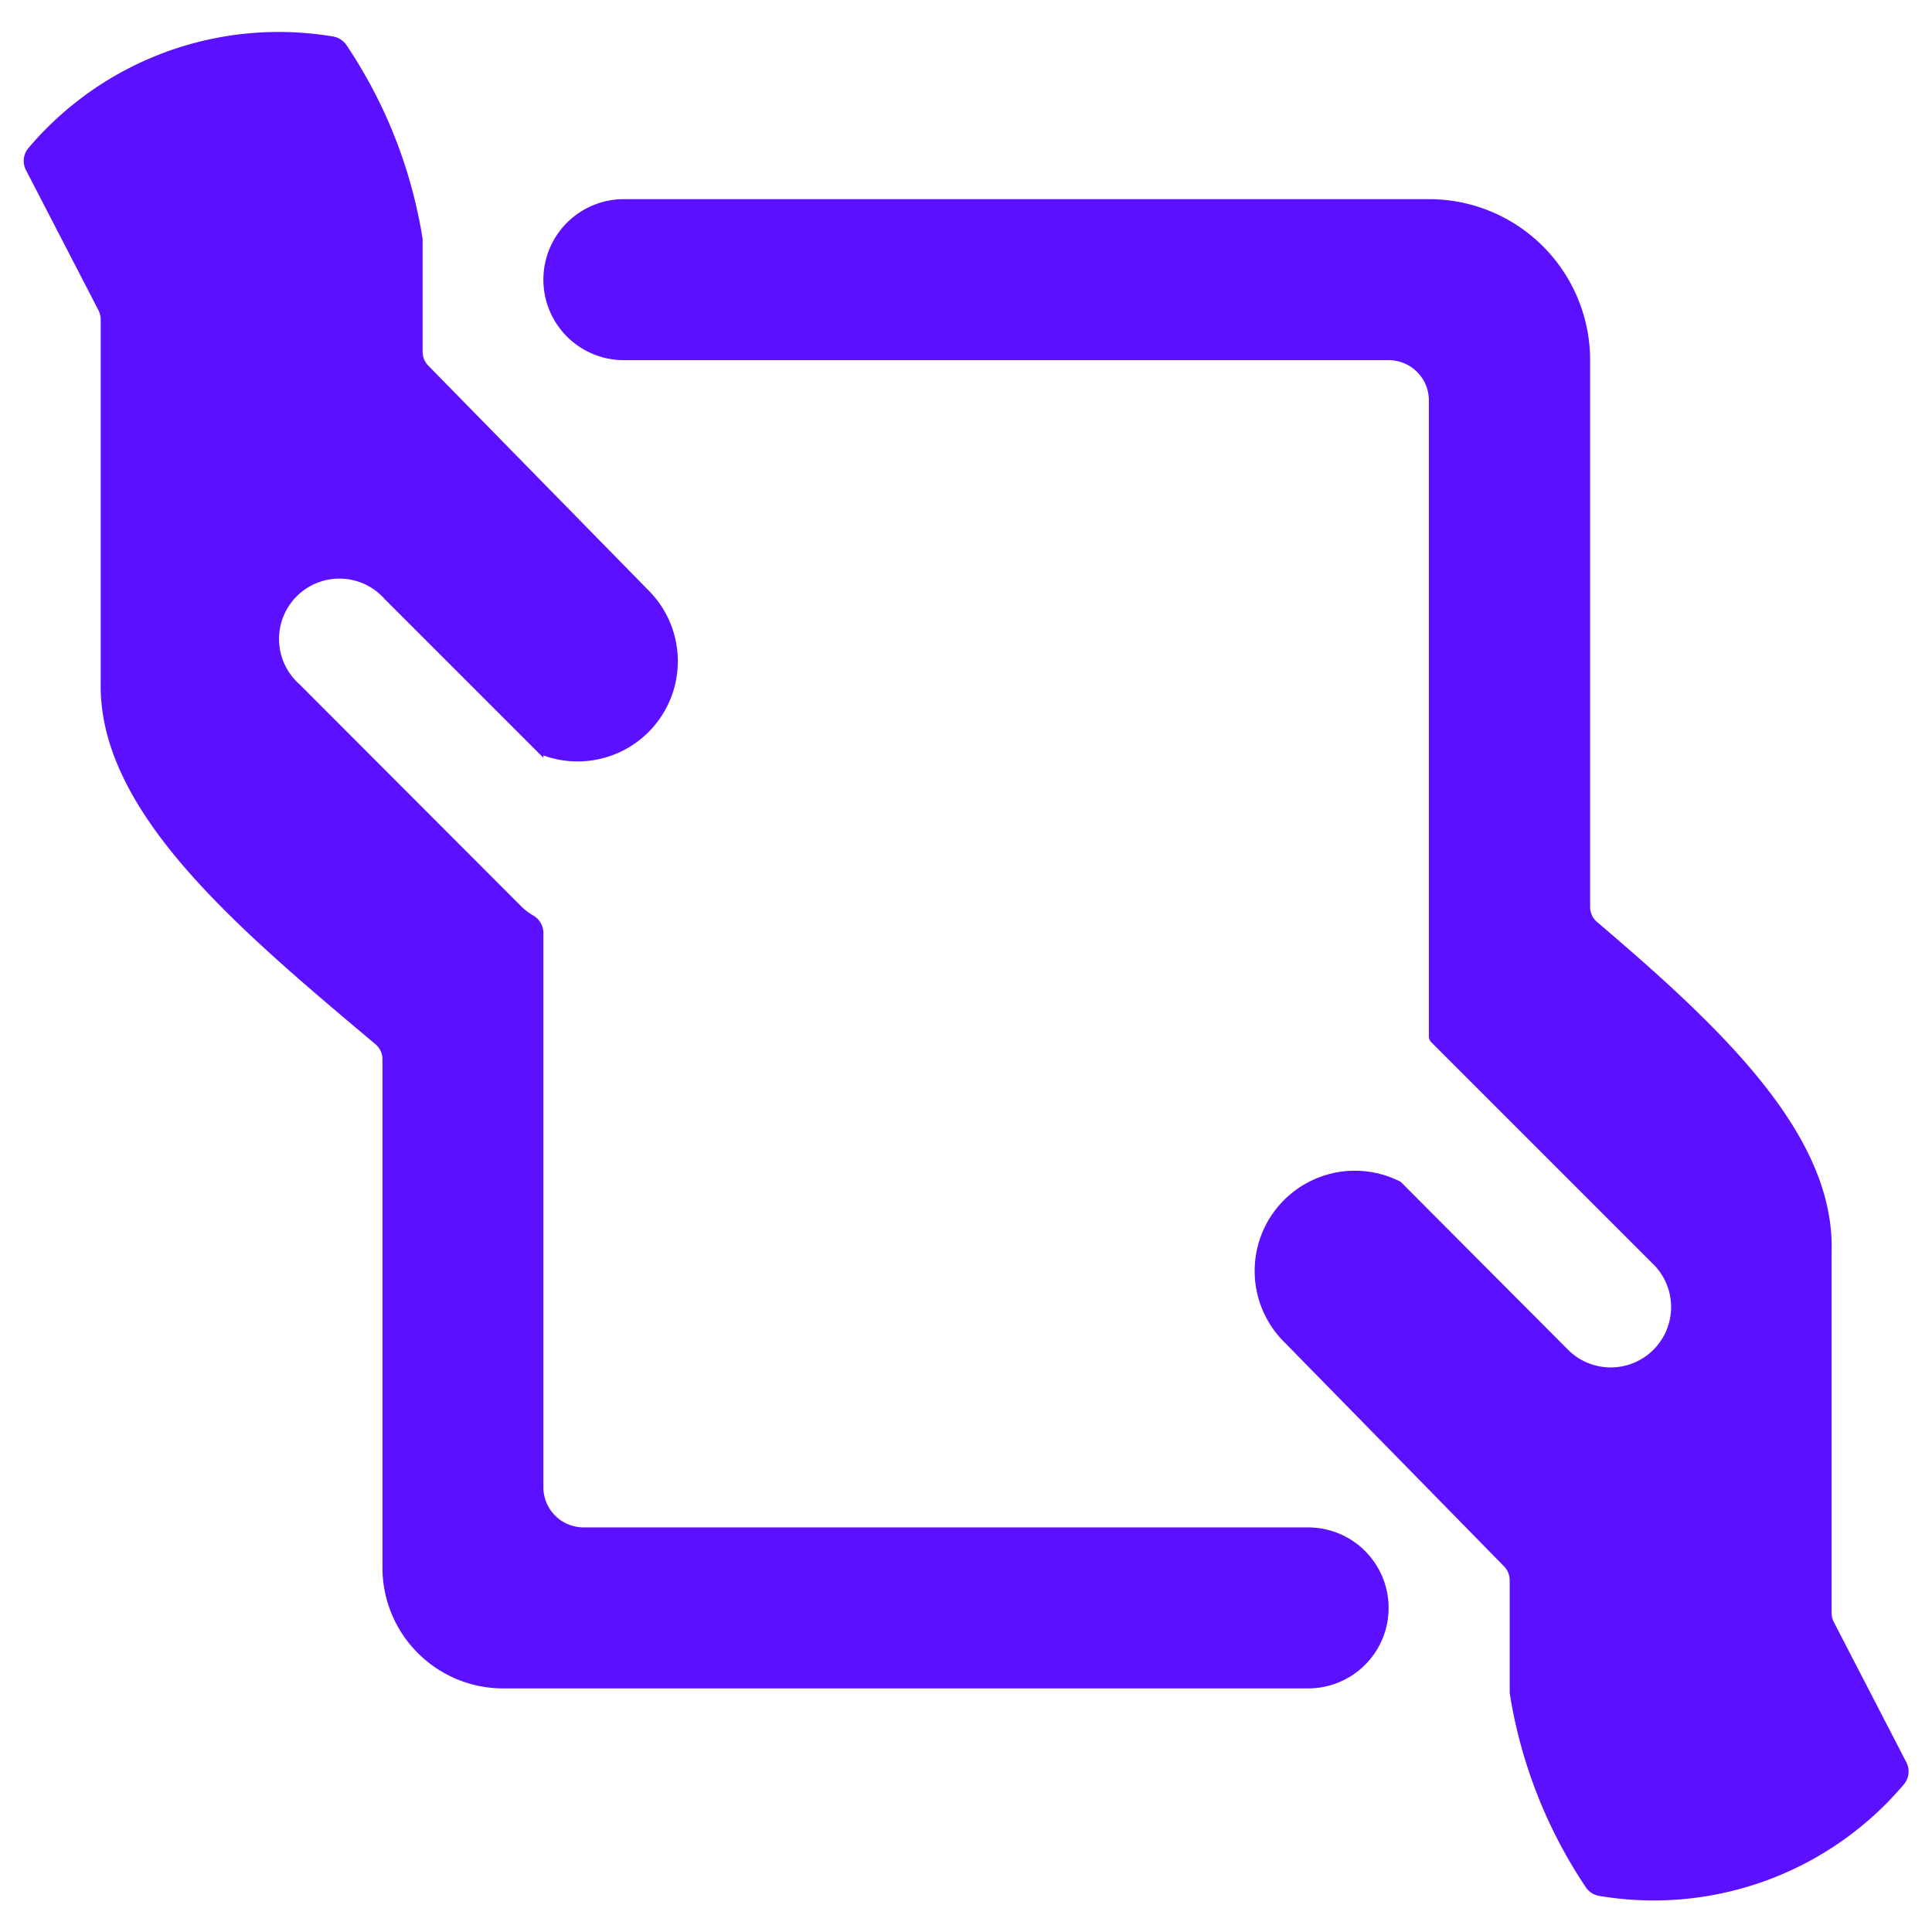 <svg width="24" height="24" xmlns="http://www.w3.org/2000/svg"><g fill="#5B10FF"><path d="M17.75 2.474h-10a1 1 0 1 0 0 2h9.5a.5.5 0 0 1 .5.5v7.9a.1.1 0 0 0 .03.073l2.75 2.75a.75.75 0 1 1-1.06 1.061l-2.07-2.077a1.245 1.245 0 0 0-1.462 1.975l2.744 2.8a.25.25 0 0 1 .072.175v1.4c.135.86.456 1.681.94 2.405a.249.249 0 0 0 .175.116 4.07 4.07 0 0 0 3.786-1.391.248.248 0 0 0 .026-.27l-.9-1.74a.257.257 0 0 1-.028-.115v-4.5c.034-1.443-1.359-2.759-2.912-4.081a.248.248 0 0 1-.088-.19V4.474a2 2 0 0 0-2-2h-.003z"/><path d="M6.25 20.974h10a1 1 0 1 0 0-2h-9a.5.5 0 0 1-.5-.5V11.59a.251.251 0 0 0-.125-.217.7.7 0 0 1-.155-.119L3.72 8.5a.75.75 0 1 1 1.06-1.057l1.97 1.97v-.029a1.245 1.245 0 0 0 1.316-2.04l-2.744-2.8a.249.249 0 0 1-.072-.175v-1.4a6 6 0 0 0-.94-2.4.252.252 0 0 0-.175-.116A4.073 4.073 0 0 0 .349 1.844a.248.248 0 0 0-.026.27l.9 1.74a.261.261 0 0 1 .028.116v4.5c-.037 1.6 1.672 3.039 3.411 4.5.057.047.09.117.089.191v6.306a1.5 1.5 0 0 0 1.493 1.507h.006z"/></g></svg>